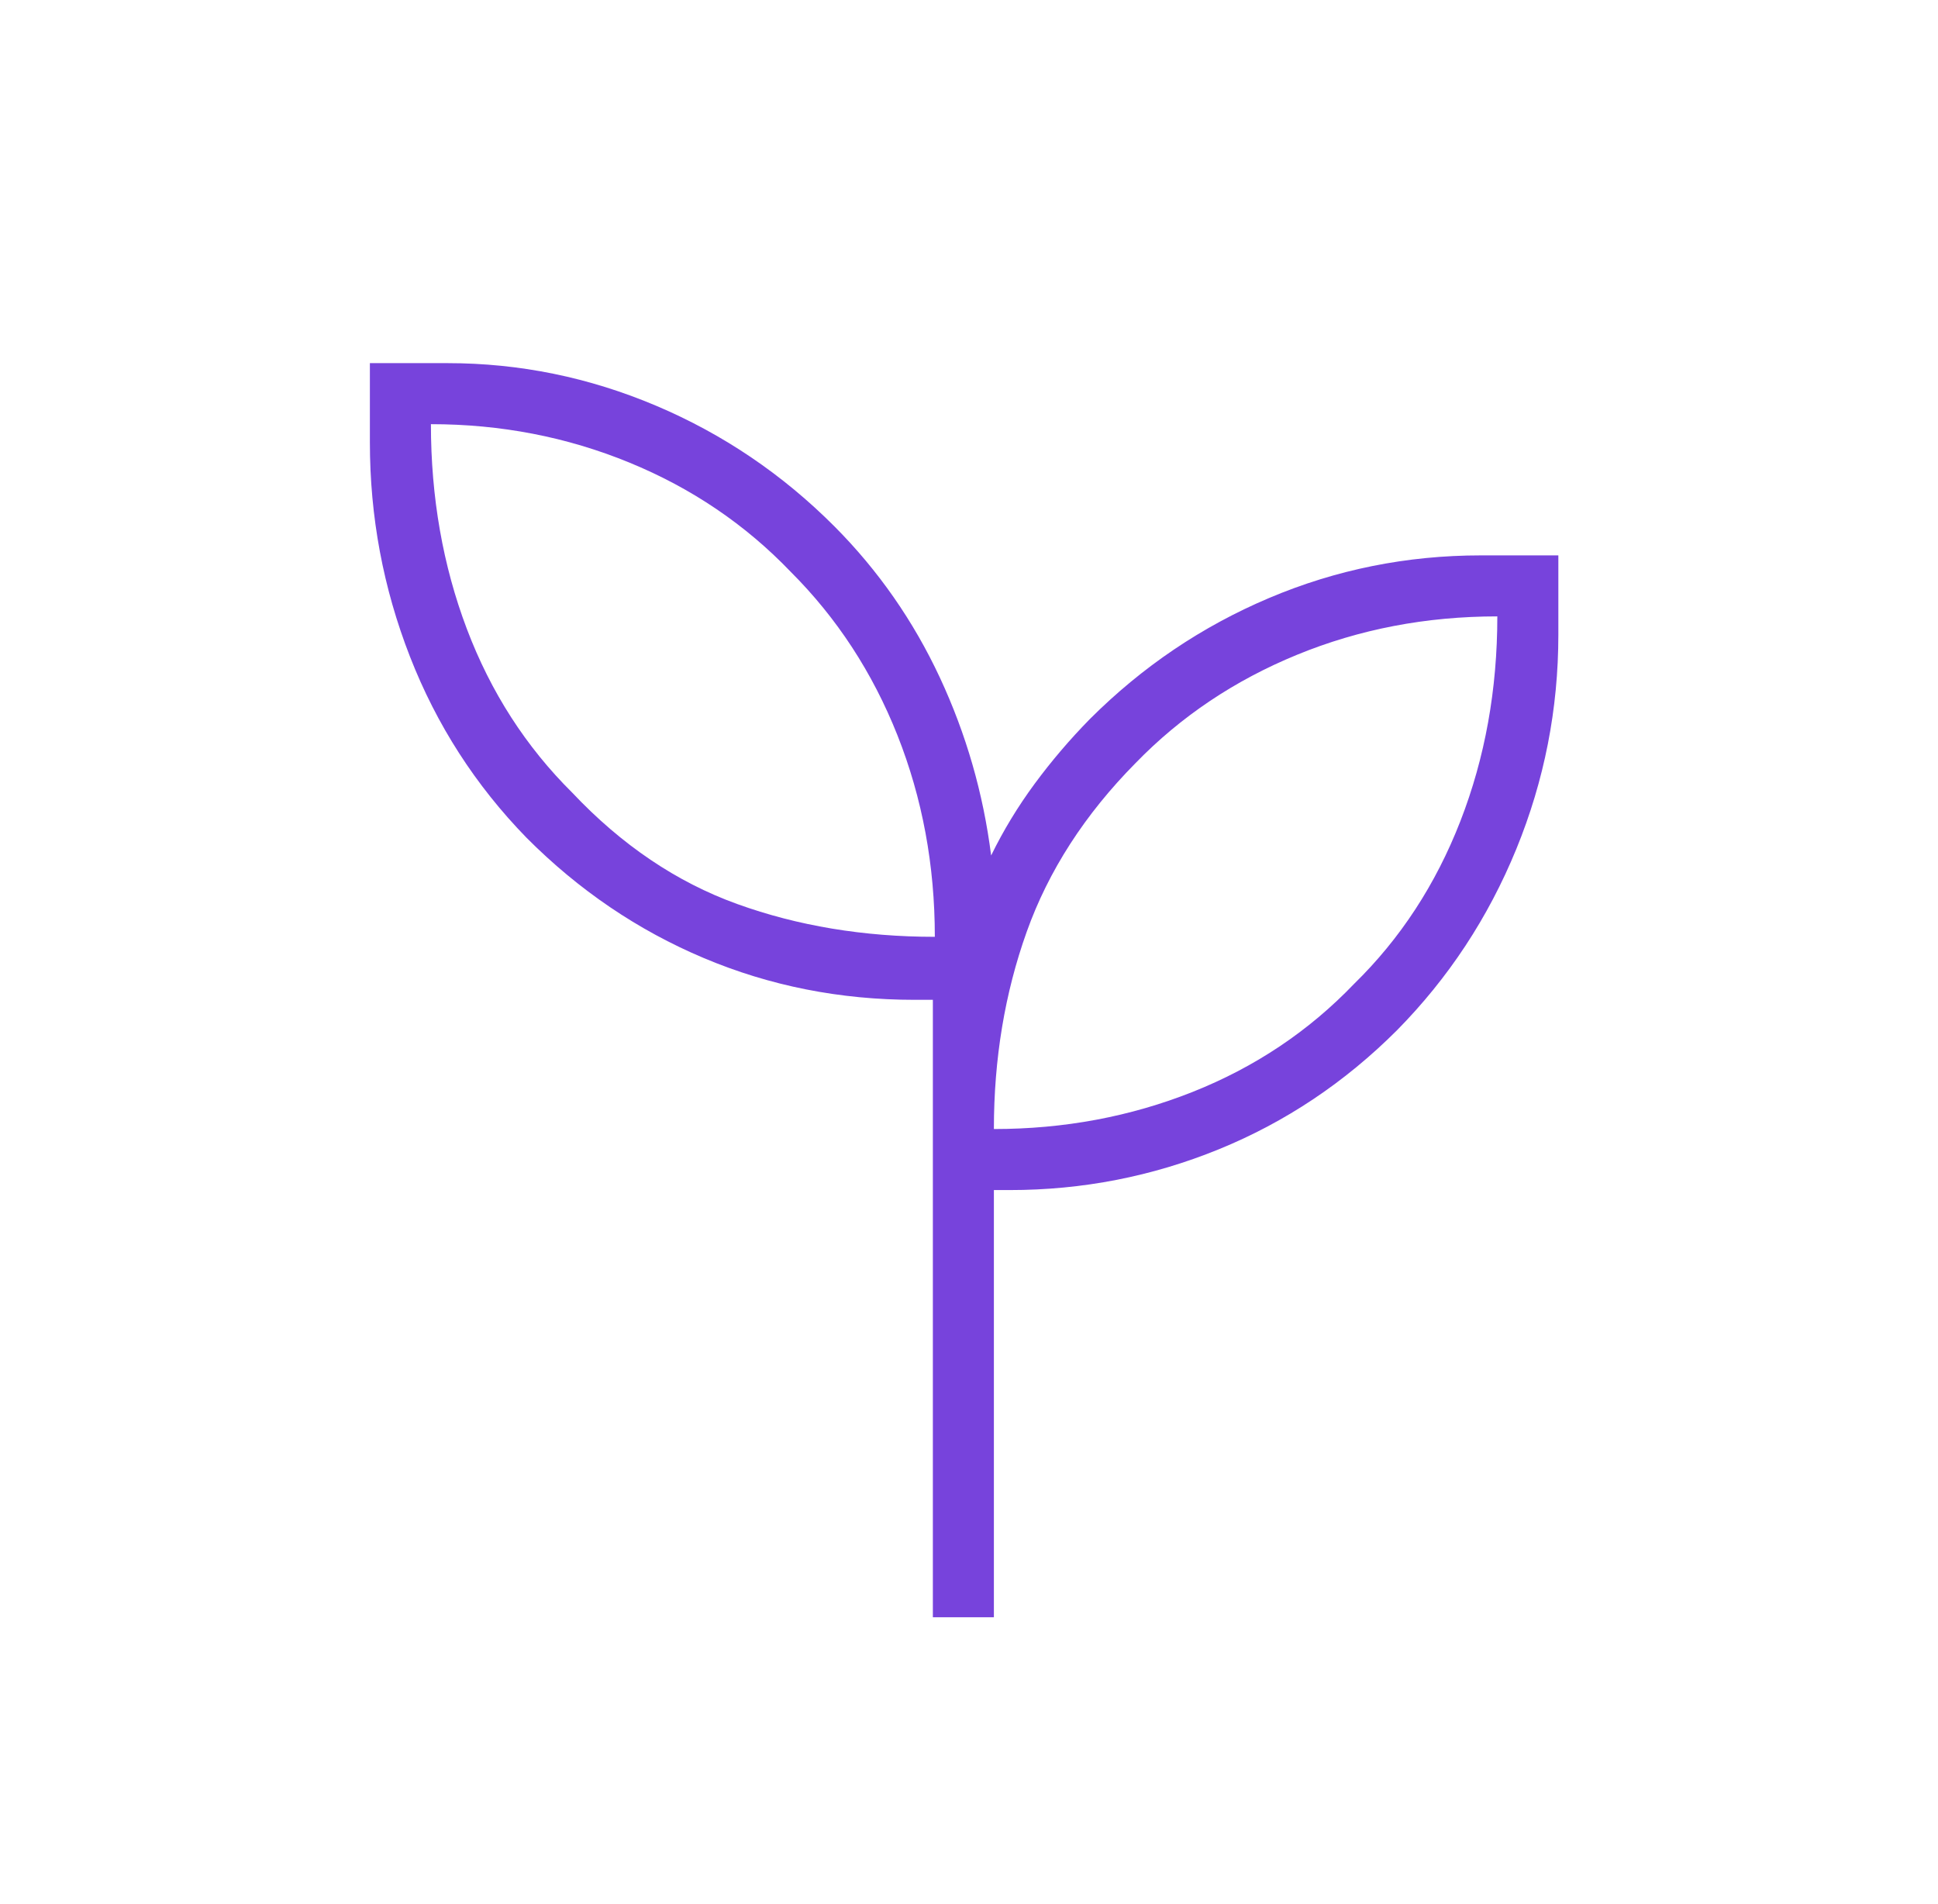 <svg width="57" height="56" viewBox="0 0 57 56" fill="none" xmlns="http://www.w3.org/2000/svg">
<mask id="mask0_563_26472" style="mask-type:alpha" maskUnits="userSpaceOnUse" x="0" y="0" width="57" height="56">
<rect x="0.334" width="56" height="56" fill="#7743DC"/>
</mask>
<g mask="url(#mask0_563_26472)">
<path d="M27.437 47.564V29.405H26.898C24.708 29.405 22.643 28.996 20.701 28.177C18.76 27.359 17.022 26.18 15.487 24.639C13.986 23.099 12.842 21.322 12.057 19.309C11.271 17.295 10.879 15.197 10.879 13.013V10.68H13.165C15.281 10.68 17.326 11.098 19.298 11.933C21.271 12.769 23.022 13.955 24.551 15.49C25.835 16.782 26.864 18.26 27.641 19.923C28.417 21.587 28.92 23.332 29.151 25.16C29.508 24.428 29.934 23.726 30.428 23.055C30.923 22.384 31.466 21.747 32.058 21.144C33.595 19.609 35.351 18.423 37.327 17.587C39.302 16.751 41.378 16.334 43.553 16.334H45.834V18.667C45.834 20.853 45.422 22.954 44.598 24.969C43.773 26.985 42.604 28.761 41.09 30.298C39.553 31.835 37.805 33.003 35.844 33.802C33.884 34.601 31.835 35 29.698 35H29.232V47.564H27.437ZM27.495 27.552C27.495 25.448 27.128 23.473 26.396 21.626C25.663 19.779 24.616 18.175 23.255 16.816C21.923 15.426 20.341 14.355 18.507 13.603C16.673 12.851 14.729 12.475 12.674 12.475C12.674 14.625 13.026 16.632 13.73 18.494C14.435 20.356 15.468 21.962 16.829 23.311C18.283 24.852 19.9 25.944 21.682 26.587C23.463 27.23 25.401 27.552 27.495 27.552ZM29.232 33.205C31.296 33.205 33.245 32.841 35.078 32.113C36.912 31.384 38.495 30.325 39.826 28.936C41.187 27.606 42.229 26.01 42.953 24.148C43.677 22.286 44.039 20.279 44.039 18.128C41.945 18.128 39.981 18.505 38.148 19.257C36.314 20.009 34.731 21.07 33.4 22.441C31.907 23.951 30.839 25.607 30.196 27.408C29.553 29.209 29.232 31.141 29.232 33.205Z" fill="#7743DC"/>
</g>
</svg>
